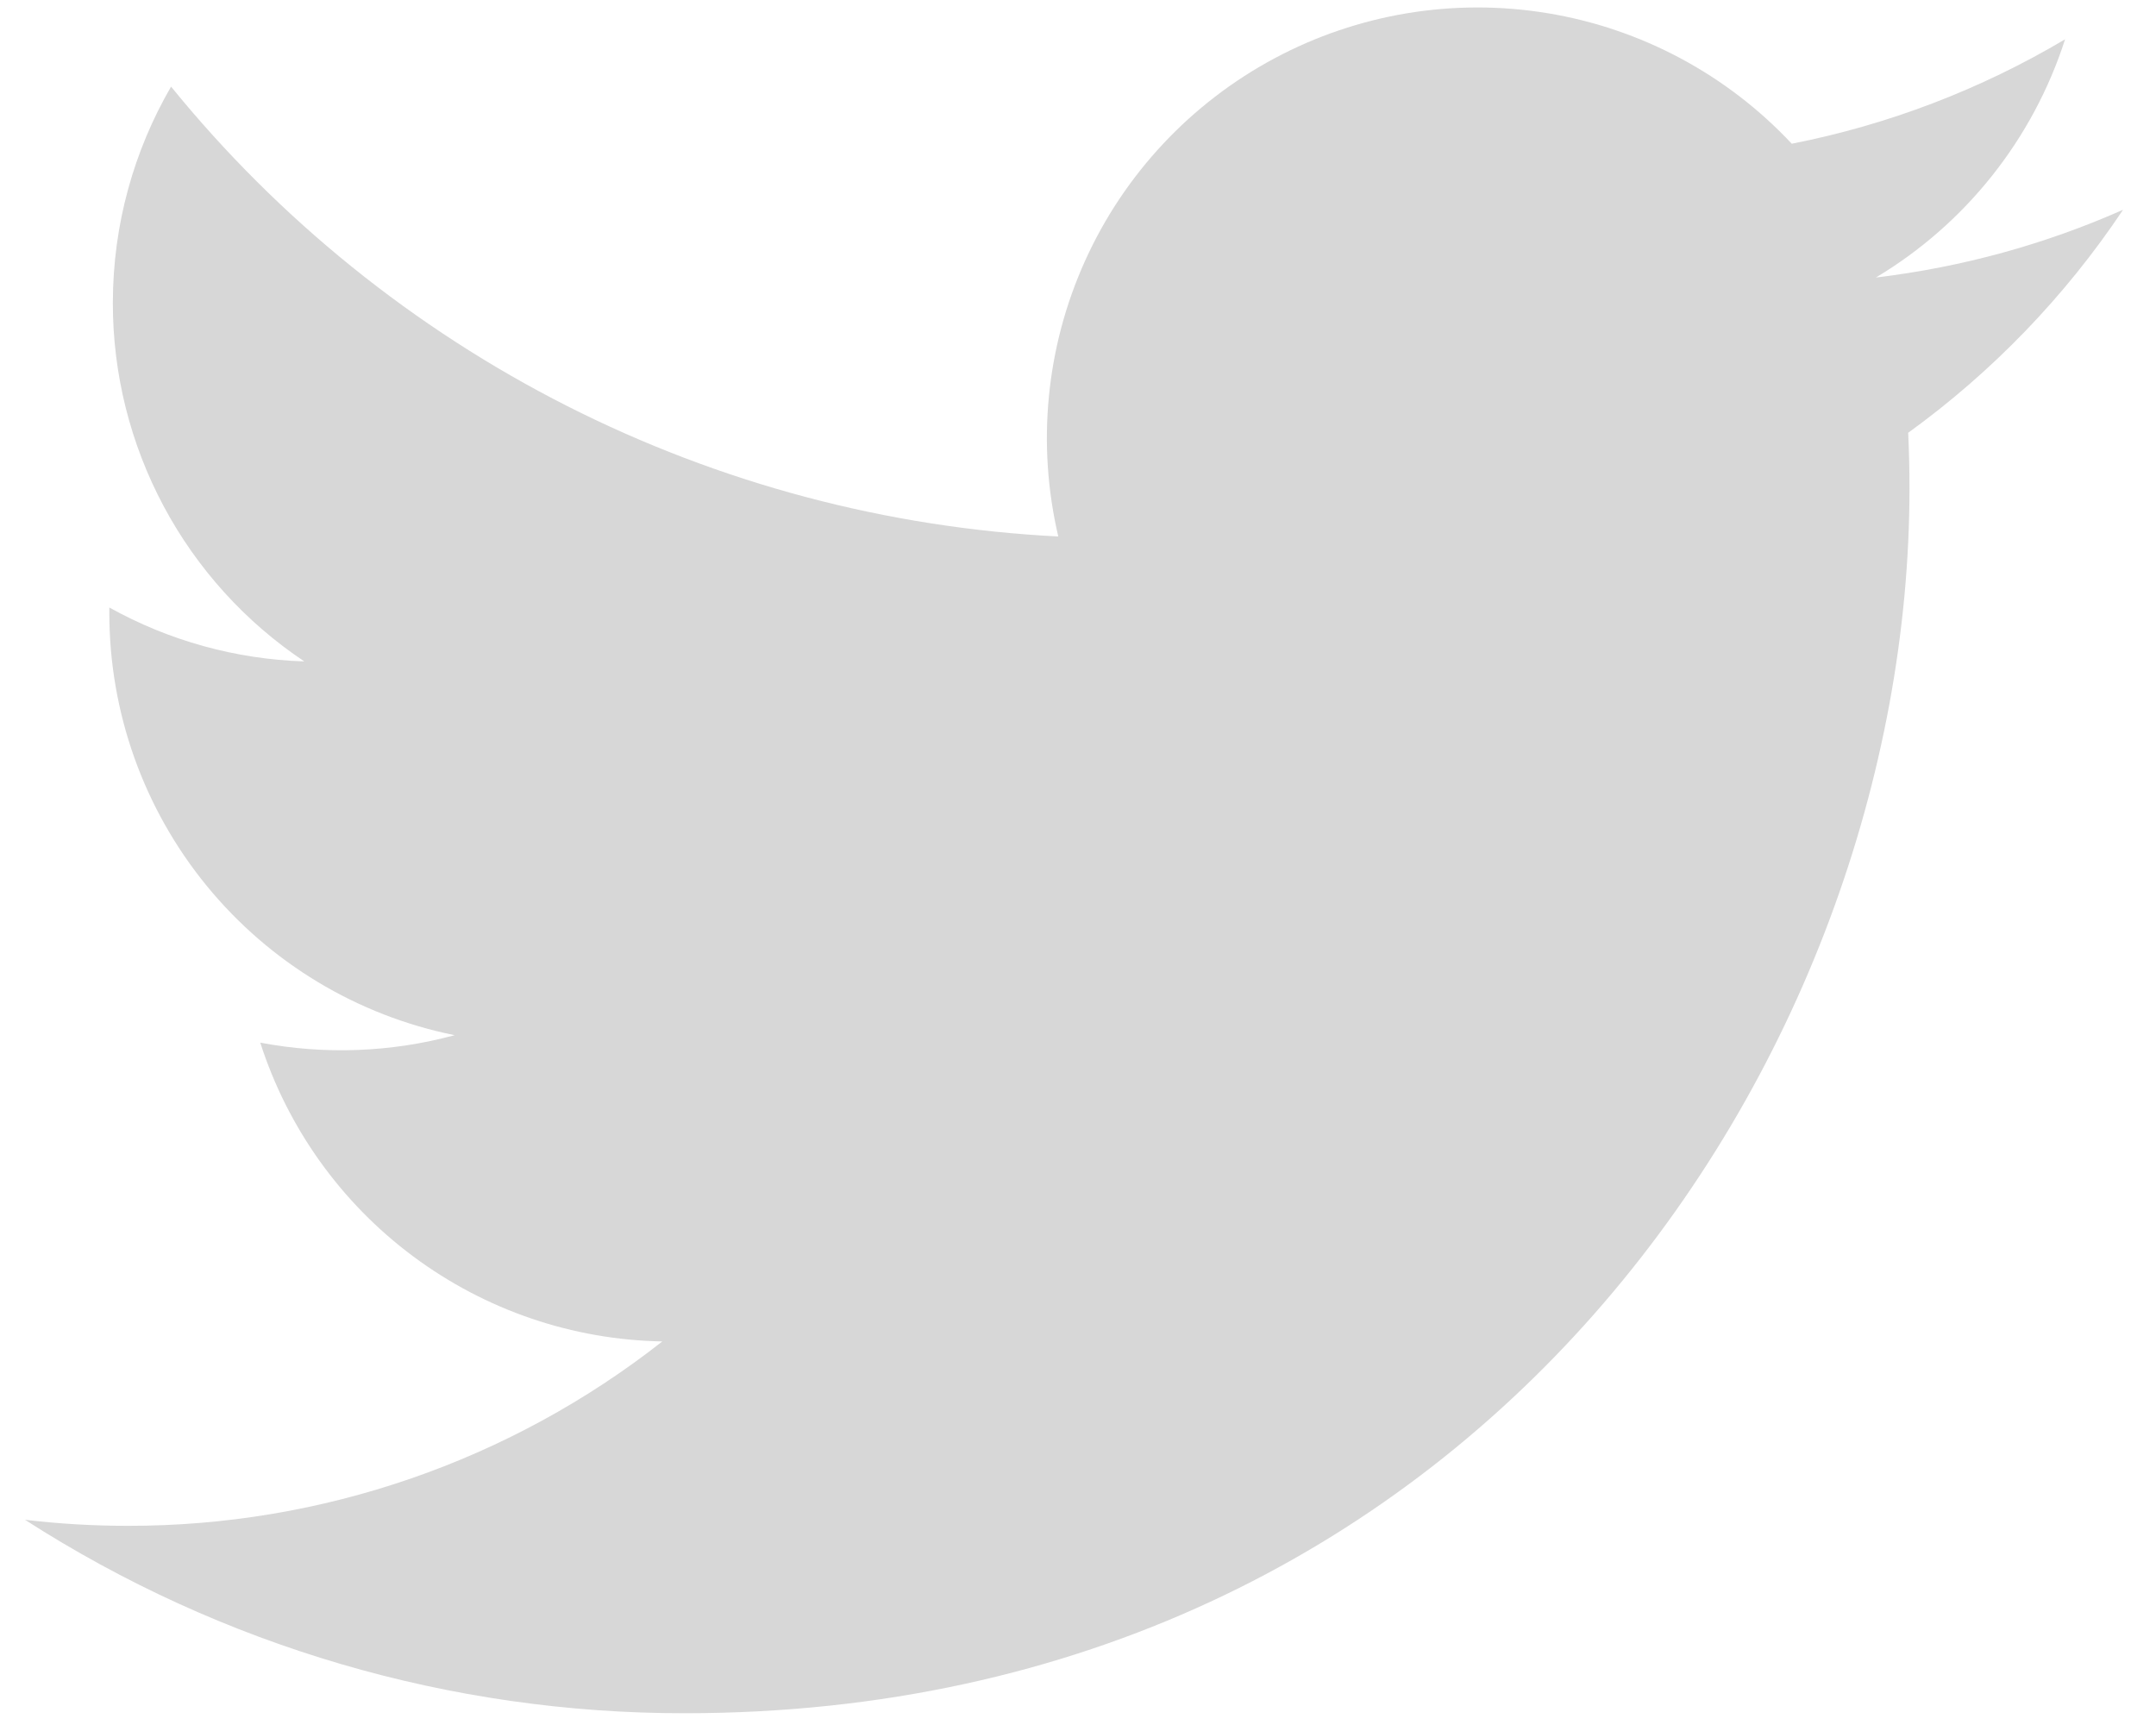 <svg width="35" height="28" viewBox="0 0 35 28" fill="none" xmlns="http://www.w3.org/2000/svg">
<path d="M34.465 3.405C33.212 3.96 31.866 4.335 30.452 4.505C31.912 3.632 33.003 2.257 33.524 0.638C32.153 1.452 30.652 2.026 29.087 2.333C28.035 1.209 26.641 0.464 25.122 0.214C23.602 -0.036 22.043 0.222 20.686 0.949C19.329 1.676 18.249 2.83 17.615 4.233C16.981 5.636 16.828 7.209 17.18 8.708C14.402 8.568 11.684 7.846 9.202 6.588C6.721 5.33 4.532 3.565 2.777 1.406C2.177 2.441 1.832 3.641 1.832 4.919C1.831 6.069 2.115 7.202 2.657 8.217C3.199 9.232 3.983 10.097 4.94 10.736C3.83 10.701 2.745 10.401 1.775 9.861V9.951C1.775 11.565 2.333 13.129 3.355 14.378C4.377 15.627 5.799 16.484 7.381 16.803C6.351 17.082 5.272 17.123 4.225 16.924C4.671 18.312 5.54 19.526 6.711 20.396C7.881 21.266 9.294 21.748 10.752 21.774C8.277 23.718 5.22 24.772 2.074 24.767C1.516 24.767 0.959 24.735 0.406 24.669C3.6 26.723 7.318 27.813 11.116 27.809C23.971 27.809 30.998 17.162 30.998 7.928C30.998 7.628 30.991 7.325 30.977 7.025C32.344 6.036 33.524 4.812 34.462 3.41L34.465 3.405Z" fill="#D7D7D7"/>
</svg>
